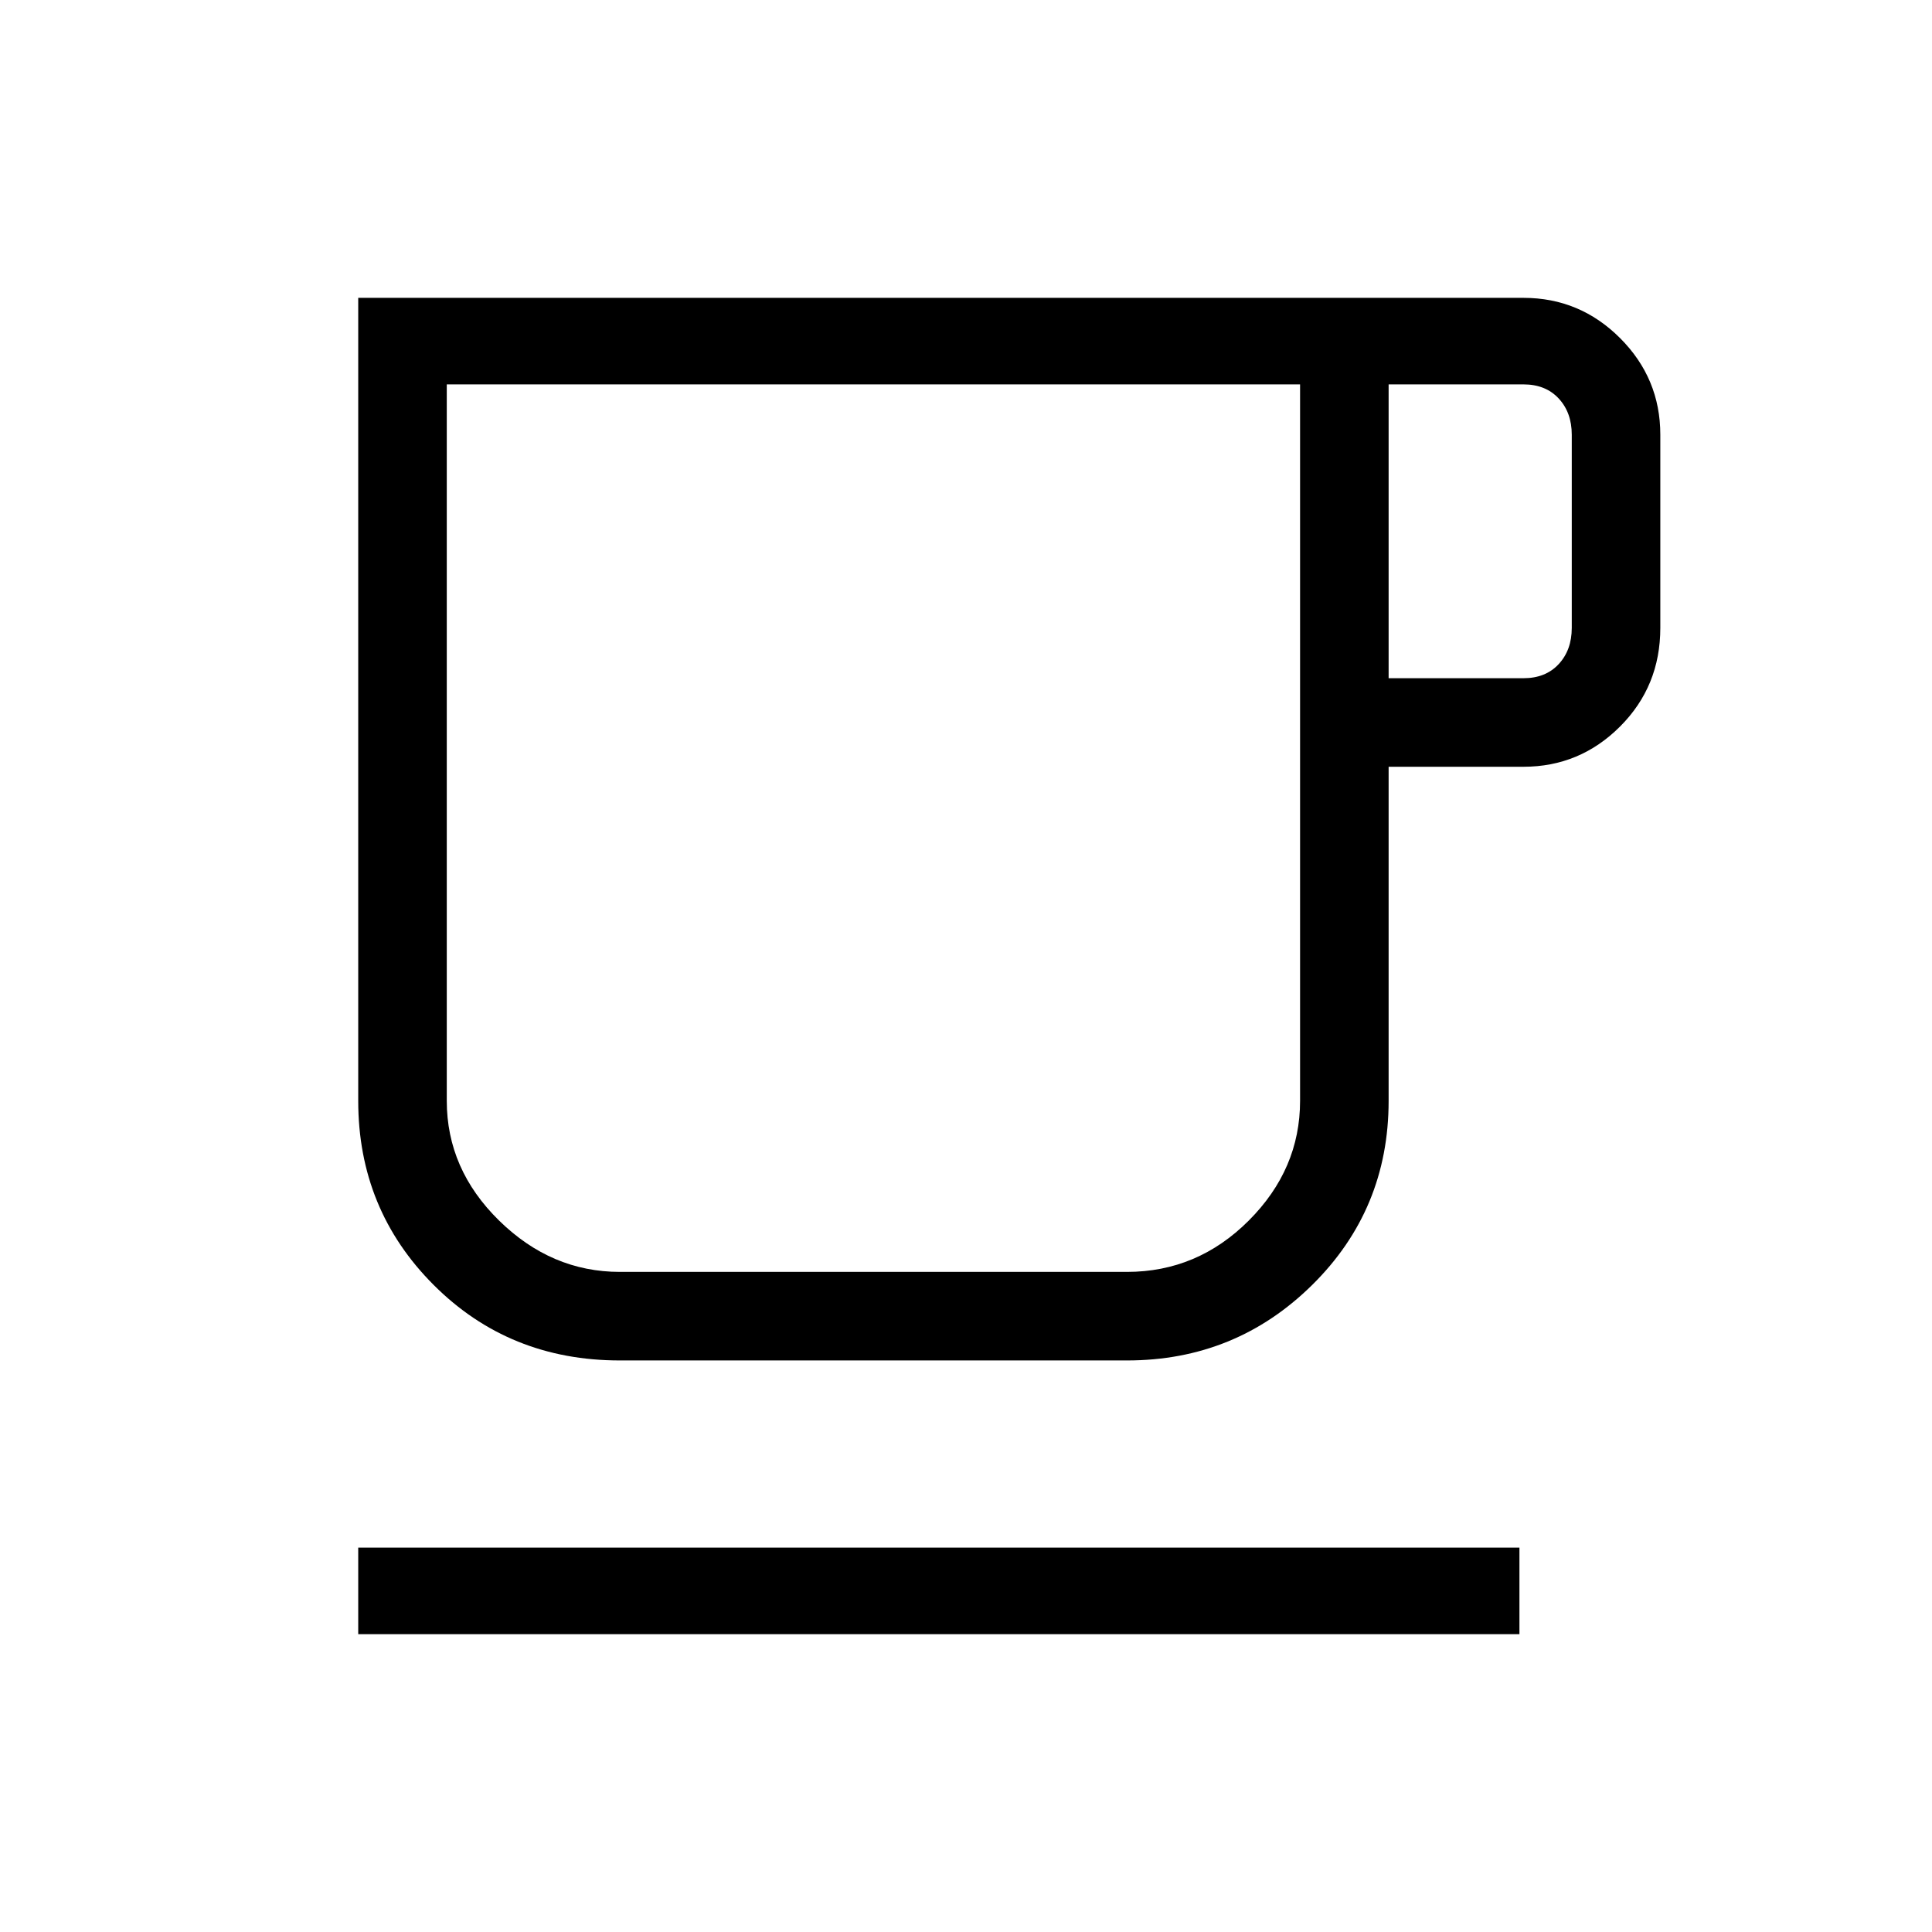 <svg xmlns="http://www.w3.org/2000/svg" height="48" width="48"><path d="M8.9 40.6V38.45H37.75V40.6ZM15.4 33.8Q12.65 33.8 10.775 31.925Q8.9 30.05 8.9 27.35V7.4H37.85Q39.25 7.4 40.25 8.4Q41.25 9.4 41.25 10.8V15.6Q41.25 17.05 40.25 18.05Q39.25 19.05 37.85 19.05H34.5V27.35Q34.5 30.05 32.6 31.925Q30.7 33.8 28 33.8ZM15.4 31.6H28Q29.75 31.6 31.025 30.325Q32.3 29.05 32.3 27.35V9.55H11.1V27.35Q11.1 29.05 12.4 30.325Q13.7 31.6 15.4 31.6ZM34.5 16.85H37.85Q38.4 16.85 38.725 16.5Q39.05 16.15 39.05 15.6V10.8Q39.05 10.25 38.725 9.9Q38.4 9.55 37.85 9.55H34.5ZM21.7 20.6Q21.7 20.6 21.7 20.6Q21.7 20.6 21.7 20.6Q21.7 20.6 21.7 20.6Q21.7 20.6 21.7 20.6Z"/></svg>